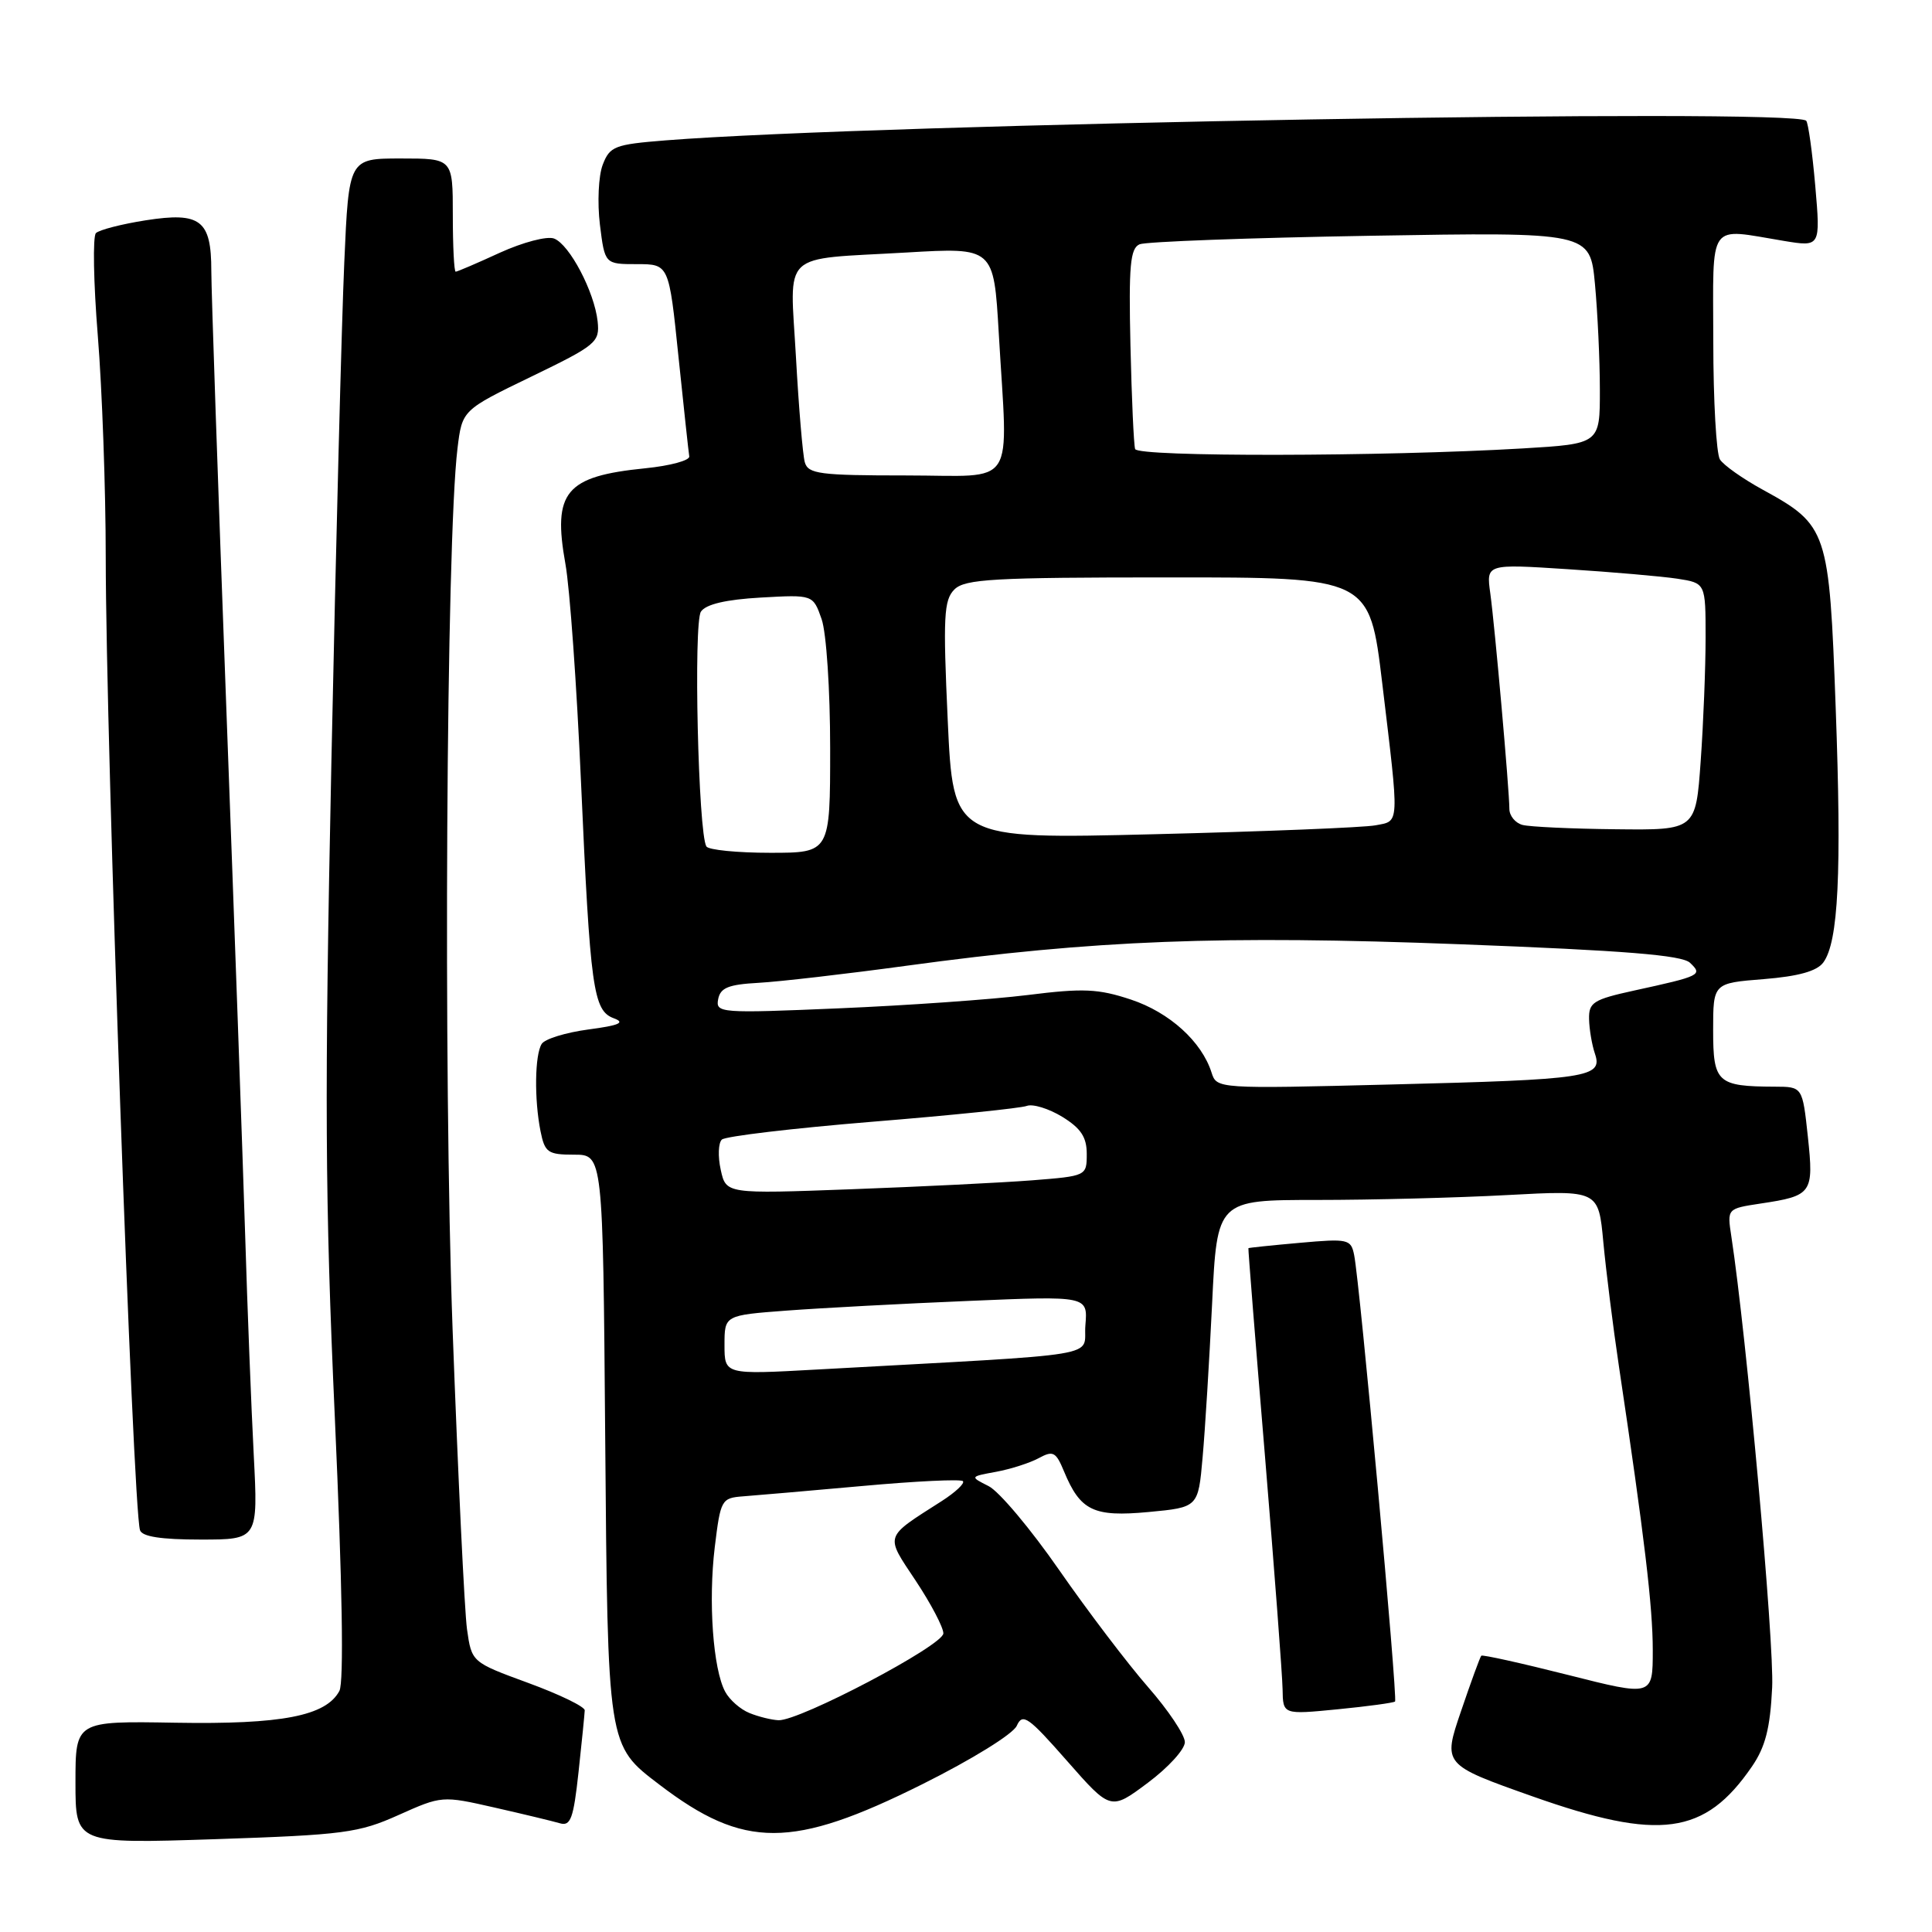 <?xml version="1.0" encoding="UTF-8" standalone="no"?>
<!DOCTYPE svg PUBLIC "-//W3C//DTD SVG 1.1//EN" "http://www.w3.org/Graphics/SVG/1.1/DTD/svg11.dtd" >
<svg xmlns="http://www.w3.org/2000/svg" xmlns:xlink="http://www.w3.org/1999/xlink" version="1.1" viewBox="0 0 256 256">
 <g >
 <path fill="currentColor"
d=" M 52.81 240.50 C 58.53 237.94 58.59 237.93 65.53 239.51 C 69.36 240.38 73.26 241.32 74.18 241.59 C 75.61 242.02 75.99 240.97 76.66 234.80 C 77.10 230.78 77.46 227.11 77.48 226.63 C 77.49 226.14 74.12 224.51 70.00 223.00 C 62.50 220.25 62.50 220.25 61.88 215.88 C 61.55 213.47 60.69 195.58 59.97 176.12 C 58.73 142.12 59.12 71.75 60.62 59.42 C 61.24 54.34 61.24 54.34 70.37 49.92 C 79.03 45.73 79.48 45.35 79.19 42.59 C 78.76 38.66 75.47 32.40 73.42 31.61 C 72.50 31.25 69.29 32.10 66.25 33.48 C 63.23 34.87 60.59 36.00 60.38 36.00 C 60.17 36.00 60.00 32.62 60.00 28.50 C 60.00 21.00 60.00 21.00 53.11 21.00 C 46.22 21.00 46.22 21.00 45.62 34.75 C 45.28 42.31 44.51 72.12 43.91 101.00 C 42.99 145.32 43.06 158.86 44.37 187.89 C 45.36 209.97 45.58 222.92 44.97 224.06 C 43.19 227.38 37.32 228.51 23.25 228.27 C 10.00 228.04 10.00 228.04 10.00 236.18 C 10.00 244.31 10.00 244.31 28.53 243.70 C 45.57 243.13 47.53 242.87 52.81 240.50 Z  M 122.19 236.43 C 128.77 233.15 134.25 229.76 134.73 228.67 C 135.50 226.95 136.25 227.48 141.38 233.32 C 147.17 239.91 147.17 239.91 152.08 236.24 C 154.79 234.22 157.00 231.80 157.00 230.84 C 157.00 229.89 154.80 226.60 152.11 223.53 C 149.43 220.46 144.14 213.50 140.36 208.06 C 136.59 202.62 132.38 197.61 131.00 196.92 C 128.50 195.66 128.50 195.66 132.00 195.02 C 133.93 194.66 136.46 193.85 137.64 193.21 C 139.54 192.18 139.91 192.37 140.98 194.95 C 143.15 200.19 144.89 201.03 152.19 200.35 C 158.77 199.73 158.77 199.73 159.35 193.12 C 159.68 189.48 160.24 180.31 160.61 172.75 C 161.27 159.00 161.27 159.00 174.48 159.00 C 181.74 159.00 193.11 158.71 199.75 158.35 C 211.81 157.70 211.81 157.70 212.45 164.60 C 212.81 168.40 213.73 175.78 214.51 181.00 C 217.91 203.74 219.00 212.91 219.00 218.66 C 219.00 224.78 219.00 224.78 207.78 221.94 C 201.61 220.38 196.43 219.23 196.28 219.39 C 196.12 219.55 194.91 222.86 193.59 226.75 C 191.18 233.82 191.18 233.82 203.10 238.04 C 219.90 243.98 225.90 243.16 232.13 234.09 C 233.92 231.49 234.56 229.00 234.82 223.59 C 235.11 217.71 231.42 176.96 229.41 163.82 C 228.85 160.15 228.85 160.15 233.26 159.48 C 240.13 158.45 240.35 158.13 239.55 150.61 C 238.84 144.00 238.84 144.00 235.17 143.99 C 227.54 143.96 227.00 143.46 227.00 136.52 C 227.00 130.27 227.00 130.27 233.69 129.74 C 238.31 129.37 240.76 128.68 241.60 127.53 C 243.60 124.80 244.04 115.69 243.24 93.82 C 242.38 70.23 242.18 69.61 233.56 64.88 C 230.93 63.44 228.38 61.64 227.90 60.88 C 227.42 60.12 227.02 53.09 227.02 45.25 C 227.00 29.05 226.16 30.24 236.37 31.92 C 241.23 32.72 241.23 32.72 240.53 24.61 C 240.14 20.15 239.60 16.27 239.33 16.00 C 237.63 14.29 116.27 16.38 88.19 18.60 C 81.44 19.14 80.80 19.38 79.86 21.84 C 79.30 23.31 79.14 26.85 79.49 29.75 C 80.14 35.00 80.14 35.00 84.39 35.00 C 88.64 35.00 88.64 35.00 89.90 47.25 C 90.60 53.98 91.24 59.94 91.33 60.47 C 91.42 61.01 88.80 61.72 85.50 62.05 C 74.92 63.11 73.21 65.17 74.92 74.72 C 75.50 77.90 76.42 90.85 76.98 103.50 C 78.21 131.12 78.60 133.92 81.34 134.93 C 82.89 135.50 82.07 135.87 77.97 136.41 C 74.98 136.81 72.20 137.66 71.78 138.32 C 70.86 139.77 70.78 145.65 71.62 149.88 C 72.19 152.72 72.59 153.00 76.07 153.00 C 79.89 153.00 79.89 153.00 80.19 190.25 C 80.53 231.61 80.47 231.21 87.38 236.48 C 98.59 245.03 104.96 245.02 122.19 236.43 Z  M 184.85 225.46 C 185.23 225.11 180.18 169.91 179.43 166.29 C 179.01 164.19 178.62 164.11 172.24 164.68 C 168.53 165.01 165.46 165.33 165.42 165.39 C 165.37 165.45 166.36 177.88 167.62 193.00 C 168.87 208.12 169.92 222.01 169.95 223.85 C 170.00 227.20 170.00 227.20 177.25 226.49 C 181.24 226.10 184.66 225.63 184.85 225.46 Z  M 33.62 192.75 C 33.30 186.56 32.78 173.40 32.48 163.50 C 32.17 153.60 31.04 121.90 29.96 93.05 C 28.88 64.20 28.00 38.47 28.00 35.87 C 28.00 29.16 26.57 28.06 19.32 29.19 C 16.12 29.69 13.14 30.46 12.71 30.89 C 12.28 31.33 12.39 37.44 12.96 44.49 C 13.53 51.53 14.01 64.76 14.01 73.90 C 14.03 98.44 17.59 199.71 18.55 202.75 C 18.81 203.61 21.34 204.00 26.57 204.00 C 34.20 204.00 34.20 204.00 33.62 192.75 Z  M 99.32 226.99 C 98.11 226.51 96.66 225.23 96.09 224.16 C 94.48 221.16 93.84 212.21 94.71 205.00 C 95.48 198.69 95.59 198.49 98.50 198.27 C 100.15 198.15 107.25 197.53 114.29 196.90 C 121.32 196.26 127.31 195.97 127.59 196.26 C 127.87 196.54 126.62 197.72 124.80 198.89 C 117.08 203.83 117.25 203.30 121.34 209.46 C 123.35 212.49 125.00 215.63 125.00 216.43 C 125.00 218.02 105.96 228.04 103.16 227.94 C 102.25 227.90 100.52 227.48 99.32 226.99 Z  M 96.00 178.21 C 96.00 174.28 96.00 174.28 104.25 173.66 C 108.79 173.32 119.62 172.74 128.32 172.38 C 144.14 171.71 144.14 171.71 143.82 175.60 C 143.46 179.96 147.47 179.30 108.25 181.47 C 96.00 182.15 96.00 182.15 96.00 178.21 Z  M 95.50 155.00 C 95.11 153.24 95.18 151.44 95.65 151.00 C 96.12 150.56 105.07 149.50 115.55 148.64 C 126.03 147.79 135.26 146.84 136.05 146.54 C 136.85 146.24 138.96 146.89 140.75 147.98 C 143.22 149.50 144.00 150.67 144.00 152.90 C 144.00 155.82 143.97 155.83 136.75 156.40 C 132.76 156.71 122.01 157.24 112.85 157.58 C 96.20 158.20 96.20 158.20 95.50 155.00 Z  M 160.54 142.13 C 159.24 138.02 154.97 134.15 149.86 132.45 C 145.51 131.01 143.55 130.92 136.14 131.85 C 131.39 132.44 120.14 133.23 111.15 133.61 C 95.42 134.28 94.81 134.23 95.16 132.40 C 95.45 130.88 96.52 130.45 100.51 130.23 C 103.25 130.08 112.10 129.06 120.16 127.96 C 145.11 124.56 161.78 123.91 193.50 125.12 C 215.29 125.95 222.85 126.56 223.93 127.57 C 225.64 129.19 225.39 129.32 216.50 131.26 C 211.12 132.44 210.51 132.83 210.56 135.04 C 210.59 136.39 210.94 138.46 211.34 139.63 C 212.40 142.76 210.47 143.05 184.36 143.70 C 161.34 144.28 161.22 144.27 160.54 142.13 Z  M 93.60 112.16 C 92.52 110.42 91.87 82.49 92.88 81.04 C 93.54 80.06 96.21 79.44 100.81 79.18 C 107.73 78.79 107.73 78.79 108.87 82.04 C 109.50 83.86 110.00 91.40 110.00 99.15 C 110.00 113.00 110.00 113.00 102.06 113.00 C 97.69 113.00 93.88 112.62 93.60 112.16 Z  M 125.58 95.46 C 124.95 81.72 125.06 79.51 126.46 78.11 C 127.85 76.72 131.62 76.51 154.77 76.51 C 181.47 76.50 181.47 76.50 183.15 90.50 C 185.44 109.62 185.49 108.75 182.25 109.36 C 180.74 109.65 167.53 110.18 152.90 110.54 C 126.30 111.20 126.30 111.20 125.58 95.46 Z  M 201.75 109.31 C 200.79 109.06 200.00 108.10 200.00 107.18 C 199.99 104.64 198.08 83.04 197.47 78.61 C 196.93 74.72 196.93 74.72 207.72 75.42 C 213.65 75.80 220.19 76.37 222.25 76.68 C 226.00 77.26 226.00 77.26 226.00 84.47 C 226.00 88.44 225.71 95.81 225.35 100.85 C 224.70 110.00 224.70 110.00 214.10 109.88 C 208.27 109.82 202.71 109.56 201.75 109.31 Z  M 106.64 61.25 C 106.37 60.29 105.84 54.03 105.47 47.35 C 104.67 33.05 103.21 34.44 120.09 33.46 C 131.68 32.78 131.68 32.78 132.34 44.14 C 133.55 65.13 134.93 63.00 120.07 63.00 C 108.61 63.00 107.08 62.80 106.64 61.25 Z  M 150.41 59.50 C 150.23 58.95 149.95 52.77 149.79 45.76 C 149.55 35.20 149.76 32.91 151.00 32.37 C 151.82 32.02 165.59 31.51 181.59 31.24 C 210.69 30.75 210.69 30.75 211.34 37.63 C 211.69 41.41 211.99 47.72 211.99 51.65 C 212.00 58.81 212.00 58.81 201.75 59.42 C 183.28 60.51 150.76 60.56 150.41 59.50 Z "/>
</g>
</svg>